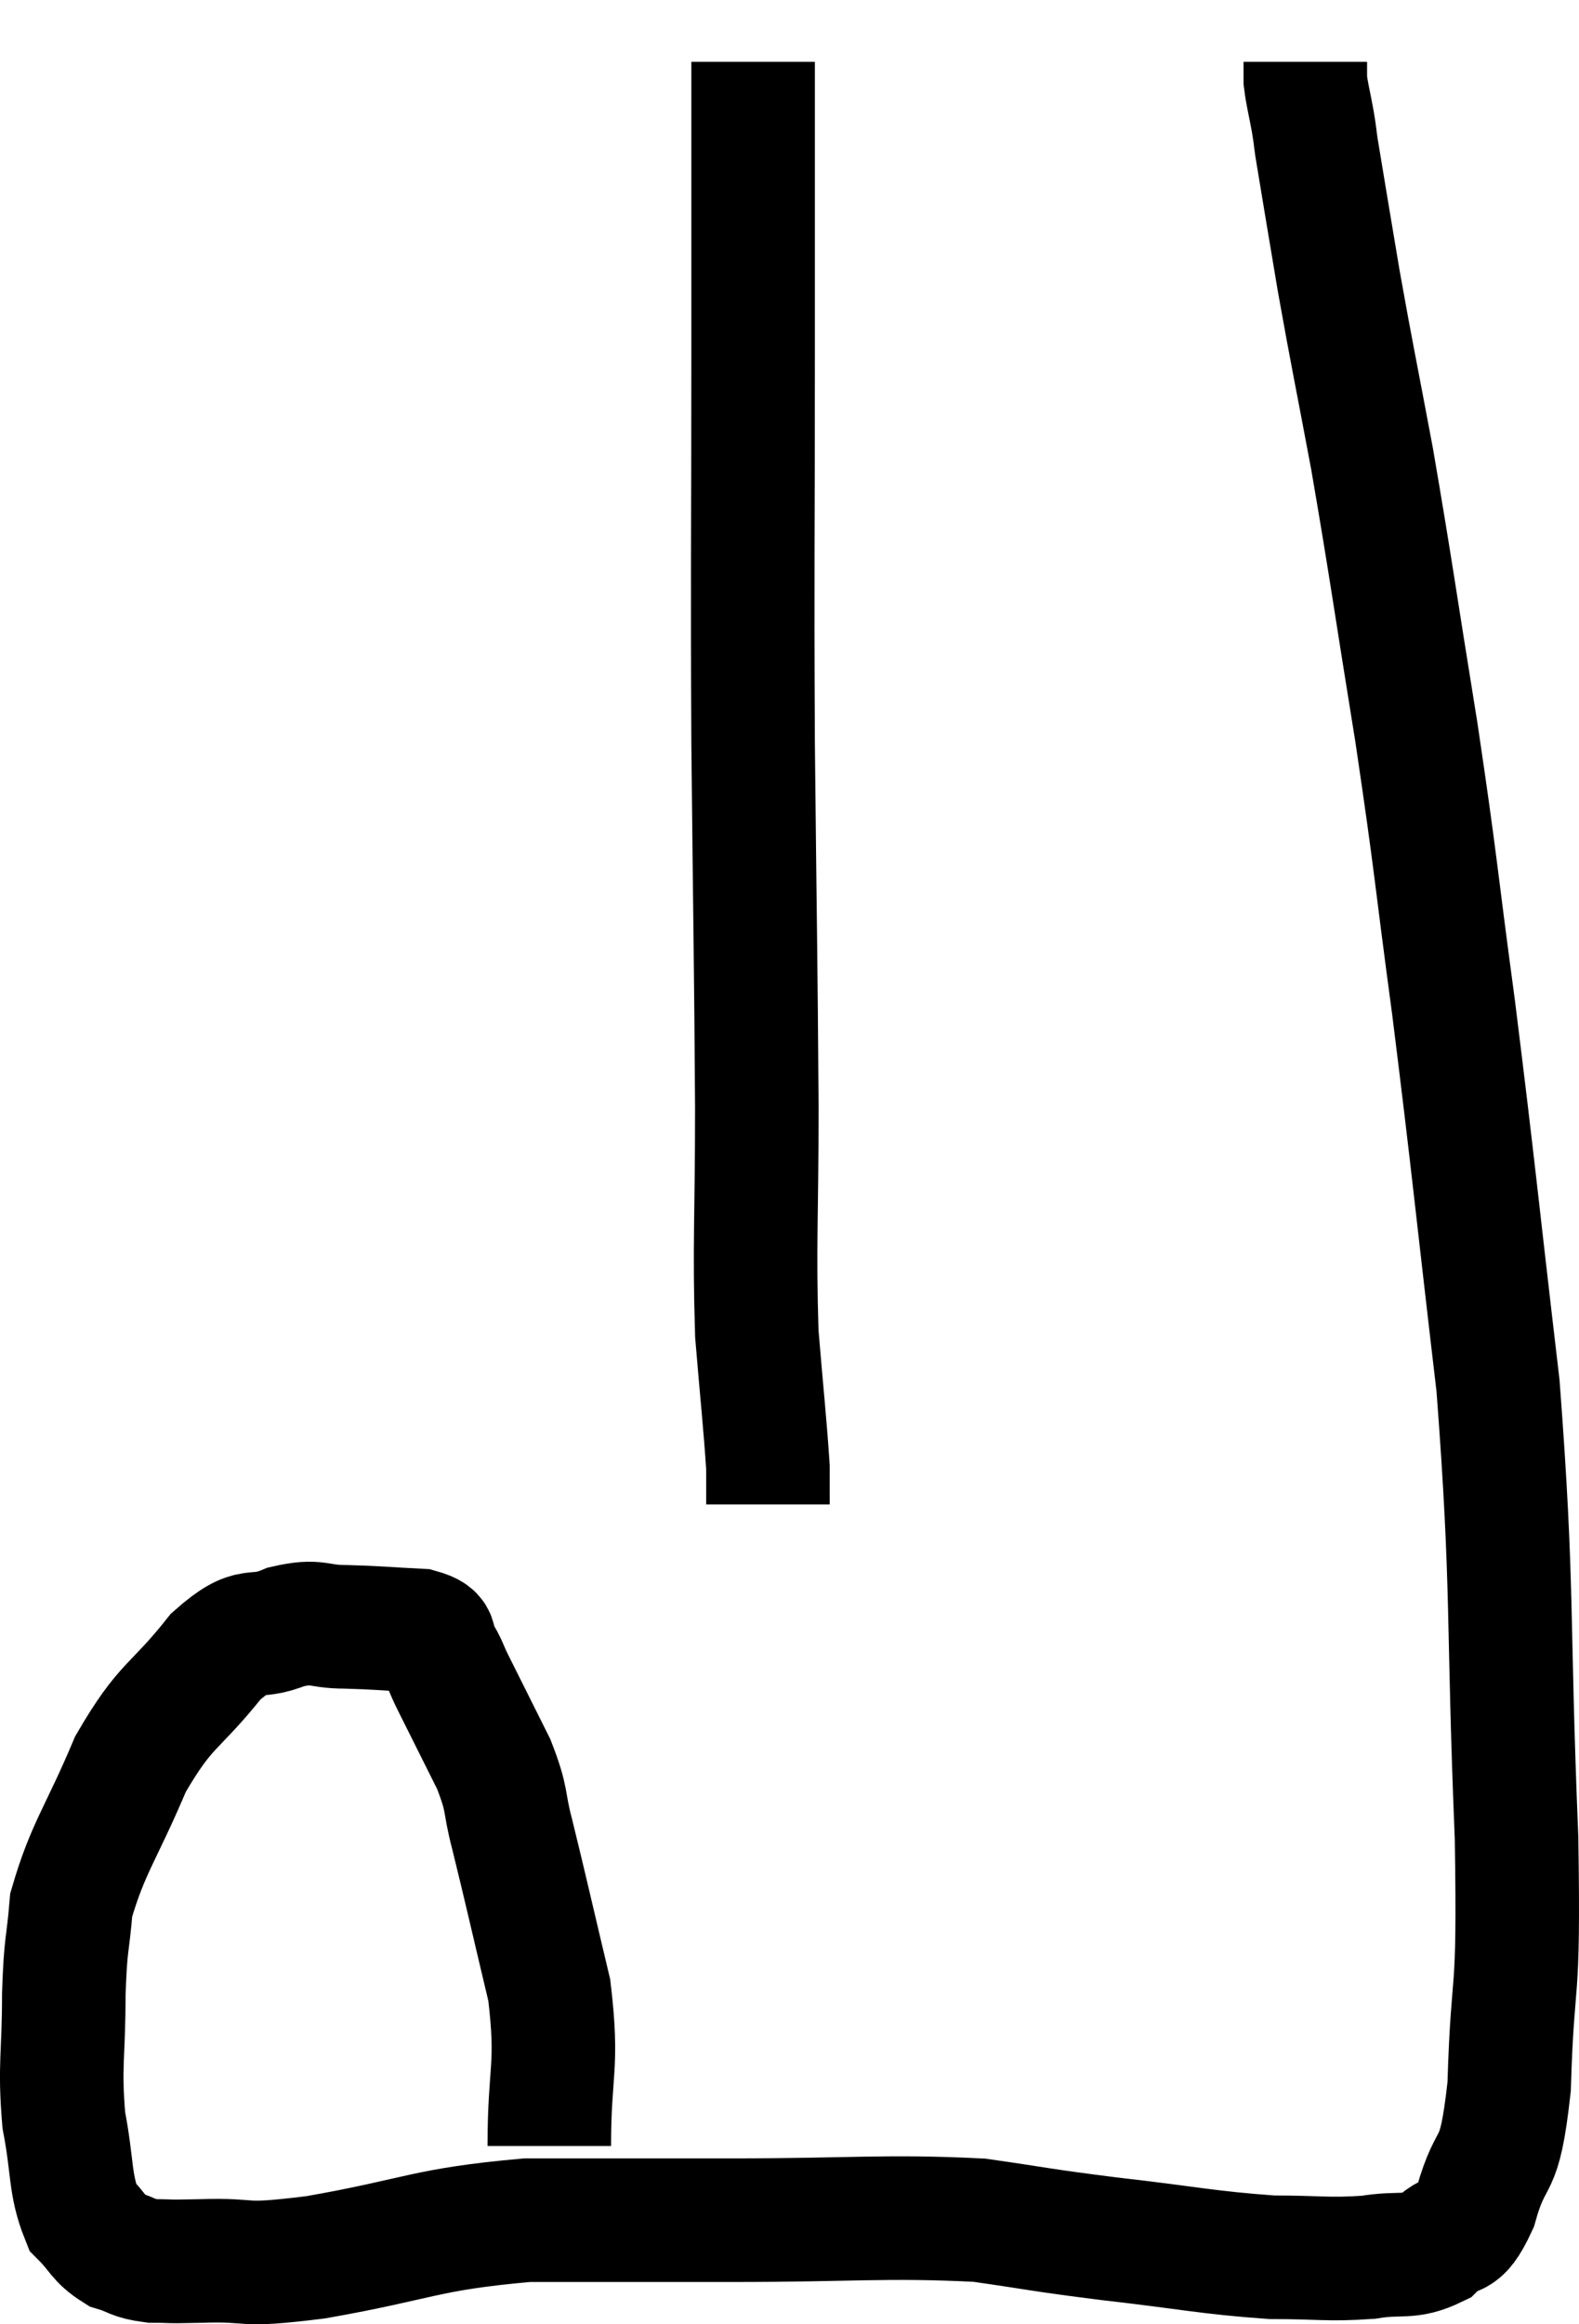 <svg xmlns="http://www.w3.org/2000/svg" viewBox="6.647 6.14 25.564 37.604" width="25.564" height="37.604"><path d="M 15.54 40.86 C 15.54 39.6, 15.69 39.6, 15.54 38.34 C 15.24 37.08, 15.165 36.735, 14.94 35.82 C 14.79 35.25, 14.88 35.295, 14.64 34.68 C 14.31 34.02, 14.205 33.81, 13.98 33.36 C 13.86 33.12, 13.875 33.09, 13.74 32.88 C 13.59 32.7, 13.815 32.625, 13.44 32.52 C 12.84 32.49, 12.78 32.475, 12.24 32.46 C 11.76 32.46, 11.805 32.34, 11.28 32.46 C 10.71 32.7, 10.77 32.385, 10.14 32.94 C 9.45 33.81, 9.345 33.675, 8.76 34.68 C 8.28 35.82, 8.07 36.03, 7.8 36.96 C 7.74 37.68, 7.71 37.53, 7.68 38.4 C 7.68 39.42, 7.605 39.54, 7.68 40.44 C 7.83 41.22, 7.77 41.475, 7.98 42 C 8.25 42.27, 8.235 42.36, 8.52 42.54 C 8.82 42.63, 8.775 42.675, 9.12 42.72 C 9.51 42.72, 9.24 42.735, 9.9 42.72 C 10.83 42.69, 10.44 42.825, 11.76 42.66 C 13.47 42.36, 13.5 42.21, 15.18 42.06 C 16.83 42.06, 16.65 42.06, 18.48 42.06 C 20.49 42.06, 20.97 41.985, 22.5 42.06 C 23.55 42.21, 23.415 42.21, 24.6 42.36 C 25.92 42.51, 26.19 42.585, 27.24 42.66 C 28.02 42.66, 28.14 42.705, 28.8 42.66 C 29.34 42.57, 29.445 42.69, 29.88 42.48 C 30.21 42.15, 30.24 42.465, 30.54 41.82 C 30.81 40.86, 30.915 41.385, 31.08 39.9 C 31.14 37.89, 31.245 38.715, 31.2 35.88 C 31.05 32.22, 31.155 31.92, 30.9 28.56 C 30.54 25.5, 30.51 25.08, 30.18 22.44 C 29.88 20.22, 29.91 20.22, 29.58 18 C 29.22 15.78, 29.175 15.39, 28.86 13.56 C 28.59 12.12, 28.545 11.94, 28.32 10.68 C 28.14 9.6, 28.065 9.165, 27.96 8.52 C 27.93 8.31, 27.945 8.37, 27.9 8.1 C 27.84 7.77, 27.81 7.68, 27.78 7.44 C 27.78 7.29, 27.78 7.215, 27.78 7.14 L 27.78 7.14" fill="none" stroke="black" stroke-width="2"></path><path d="M 18.84 7.14 C 18.84 9.51, 18.84 9.12, 18.84 11.88 C 18.84 15.03, 18.825 15.135, 18.84 18.18 C 18.87 21.12, 18.885 21.675, 18.9 24.06 C 18.9 25.89, 18.855 26.265, 18.9 27.72 C 18.99 28.8, 19.035 29.19, 19.08 29.88 L 19.08 30.48" fill="none" stroke="black" stroke-width="2"></path></svg>
